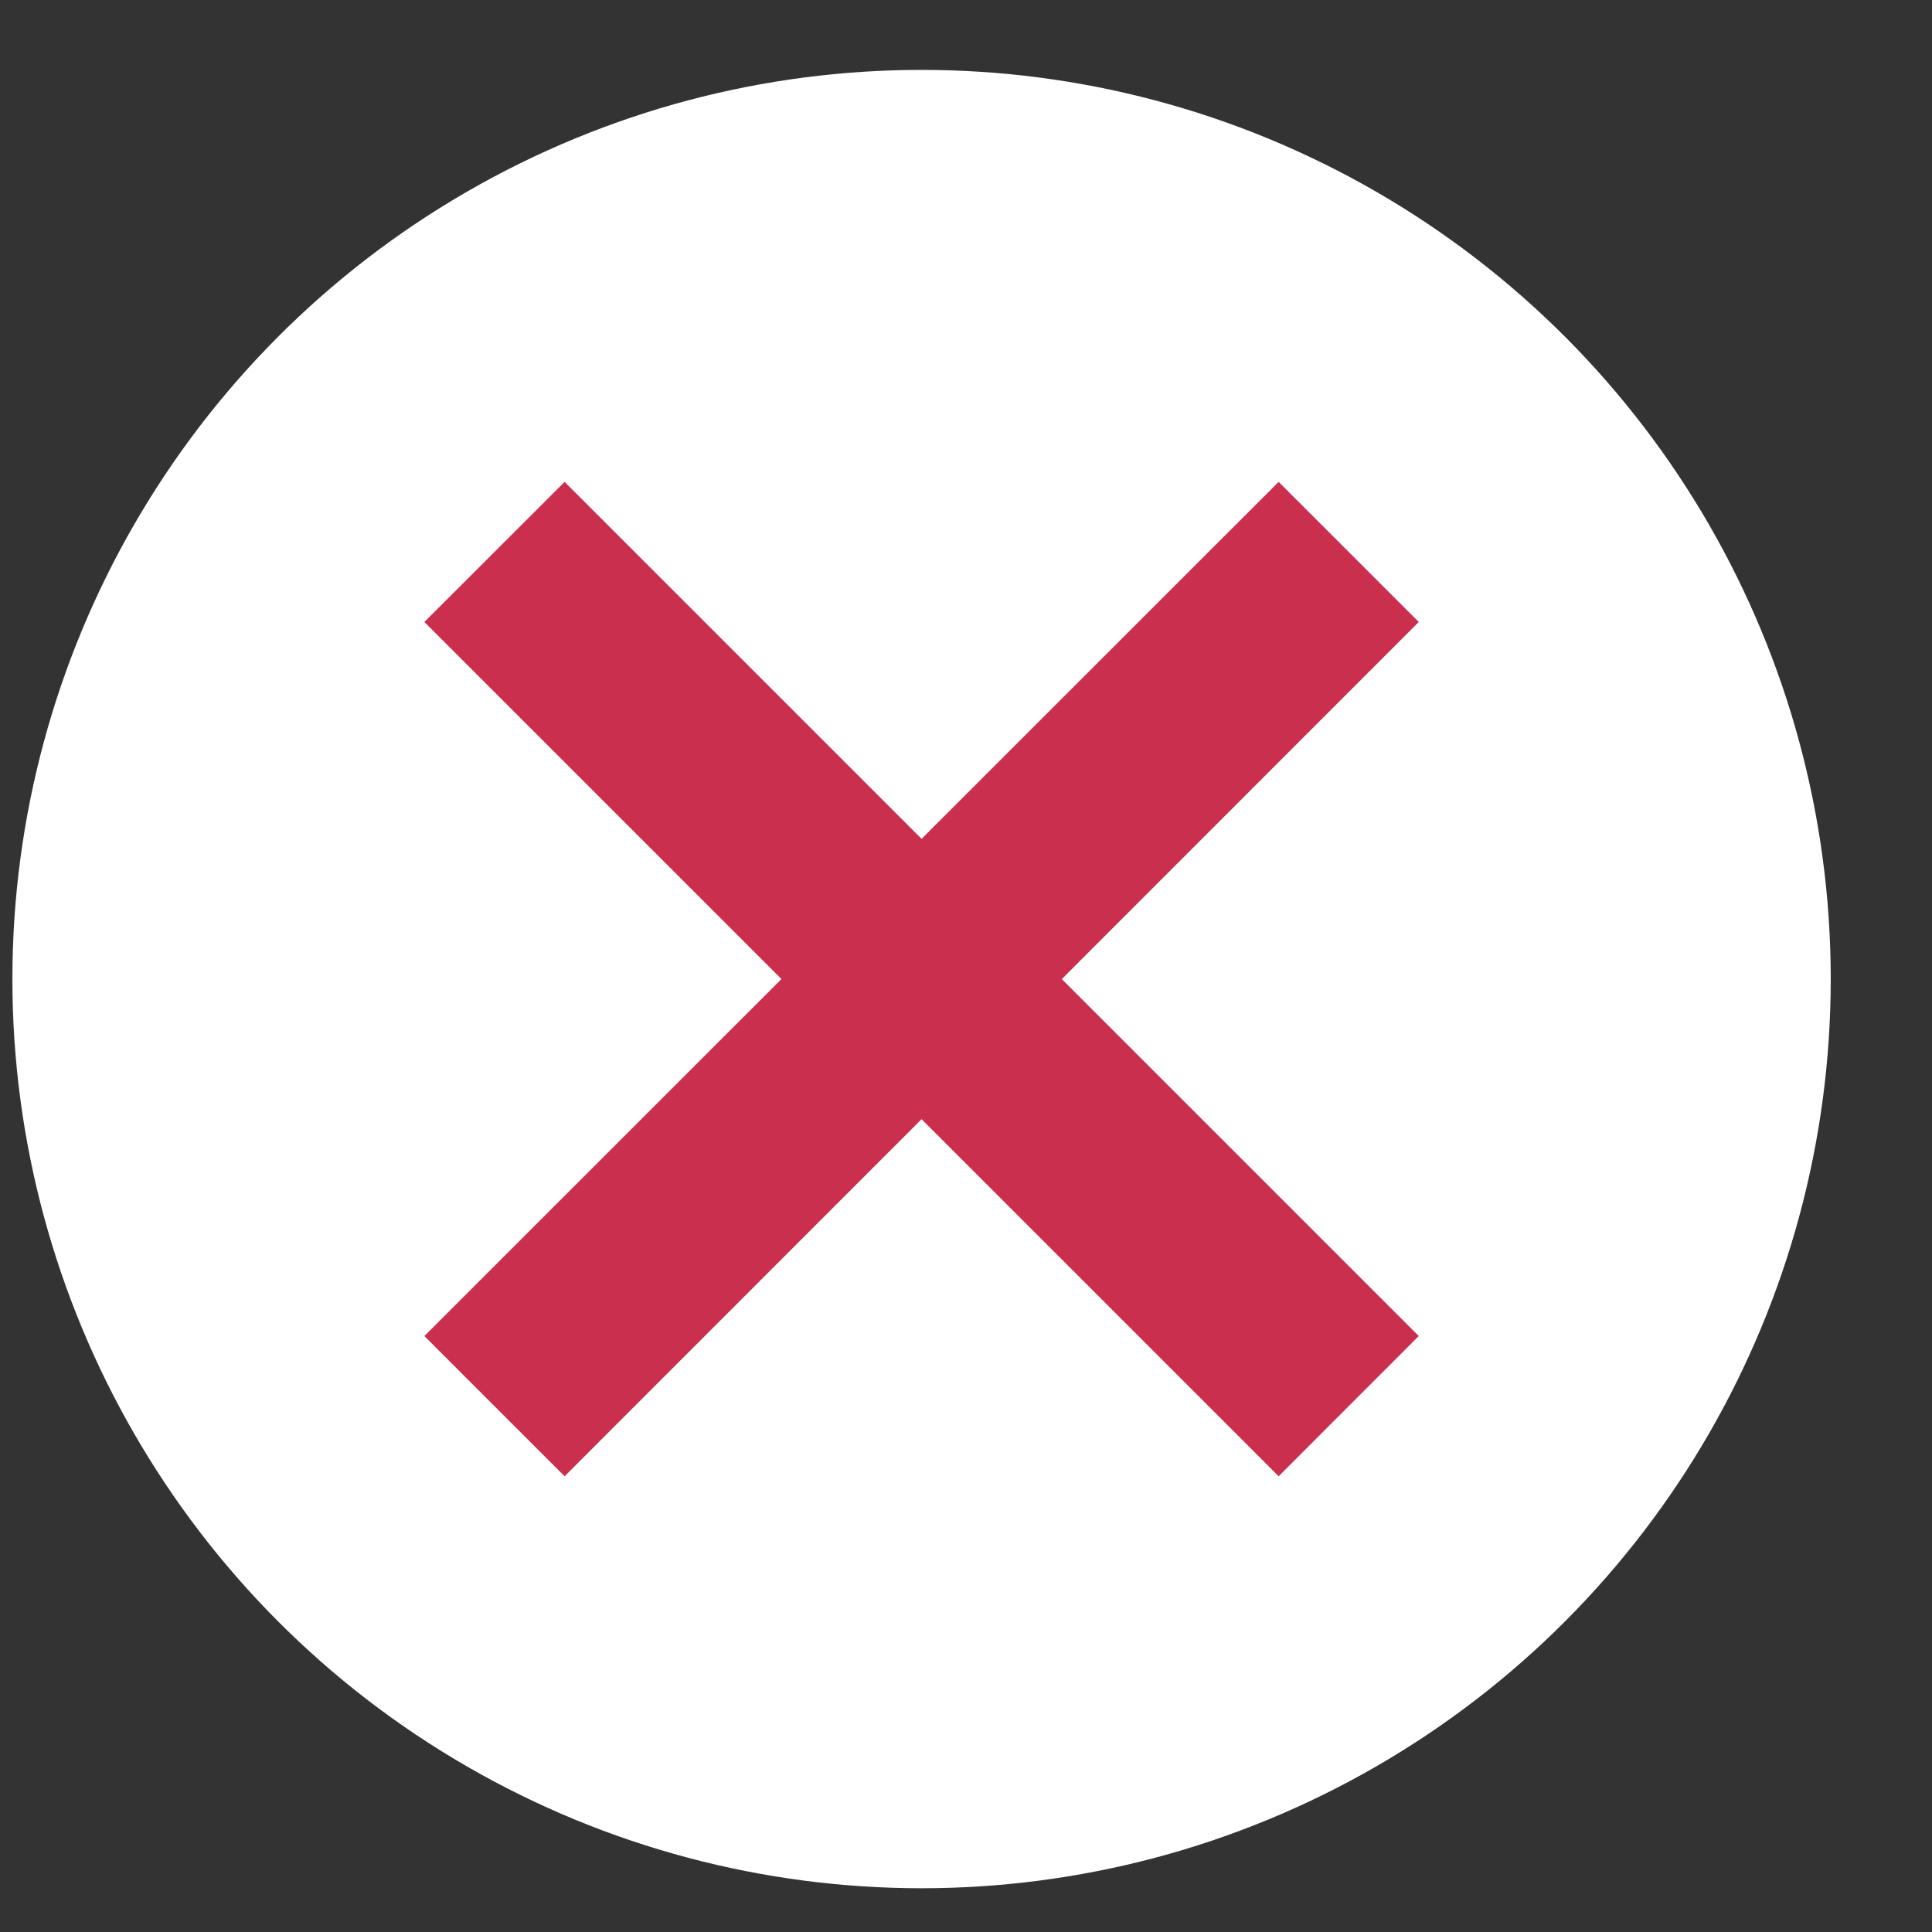 <svg width="17" height="17" viewBox="0 0 17 17" fill="none" xmlns="http://www.w3.org/2000/svg">
<rect x="0" y="0" width="17" height="17" fill="#333333" stroke="none"/>
<circle cx="8.109" cy="8.615" r="8" fill="white"/>
<path d="M11.251 4.24L8.109 7.381L4.968 4.24L3.734 5.473L6.876 8.615L3.734 11.756L4.968 12.99L8.109 9.848L11.251 12.99L12.484 11.756L9.343 8.615L12.484 5.473L11.251 4.24Z" fill="#CA2F4E"/>
</svg>

